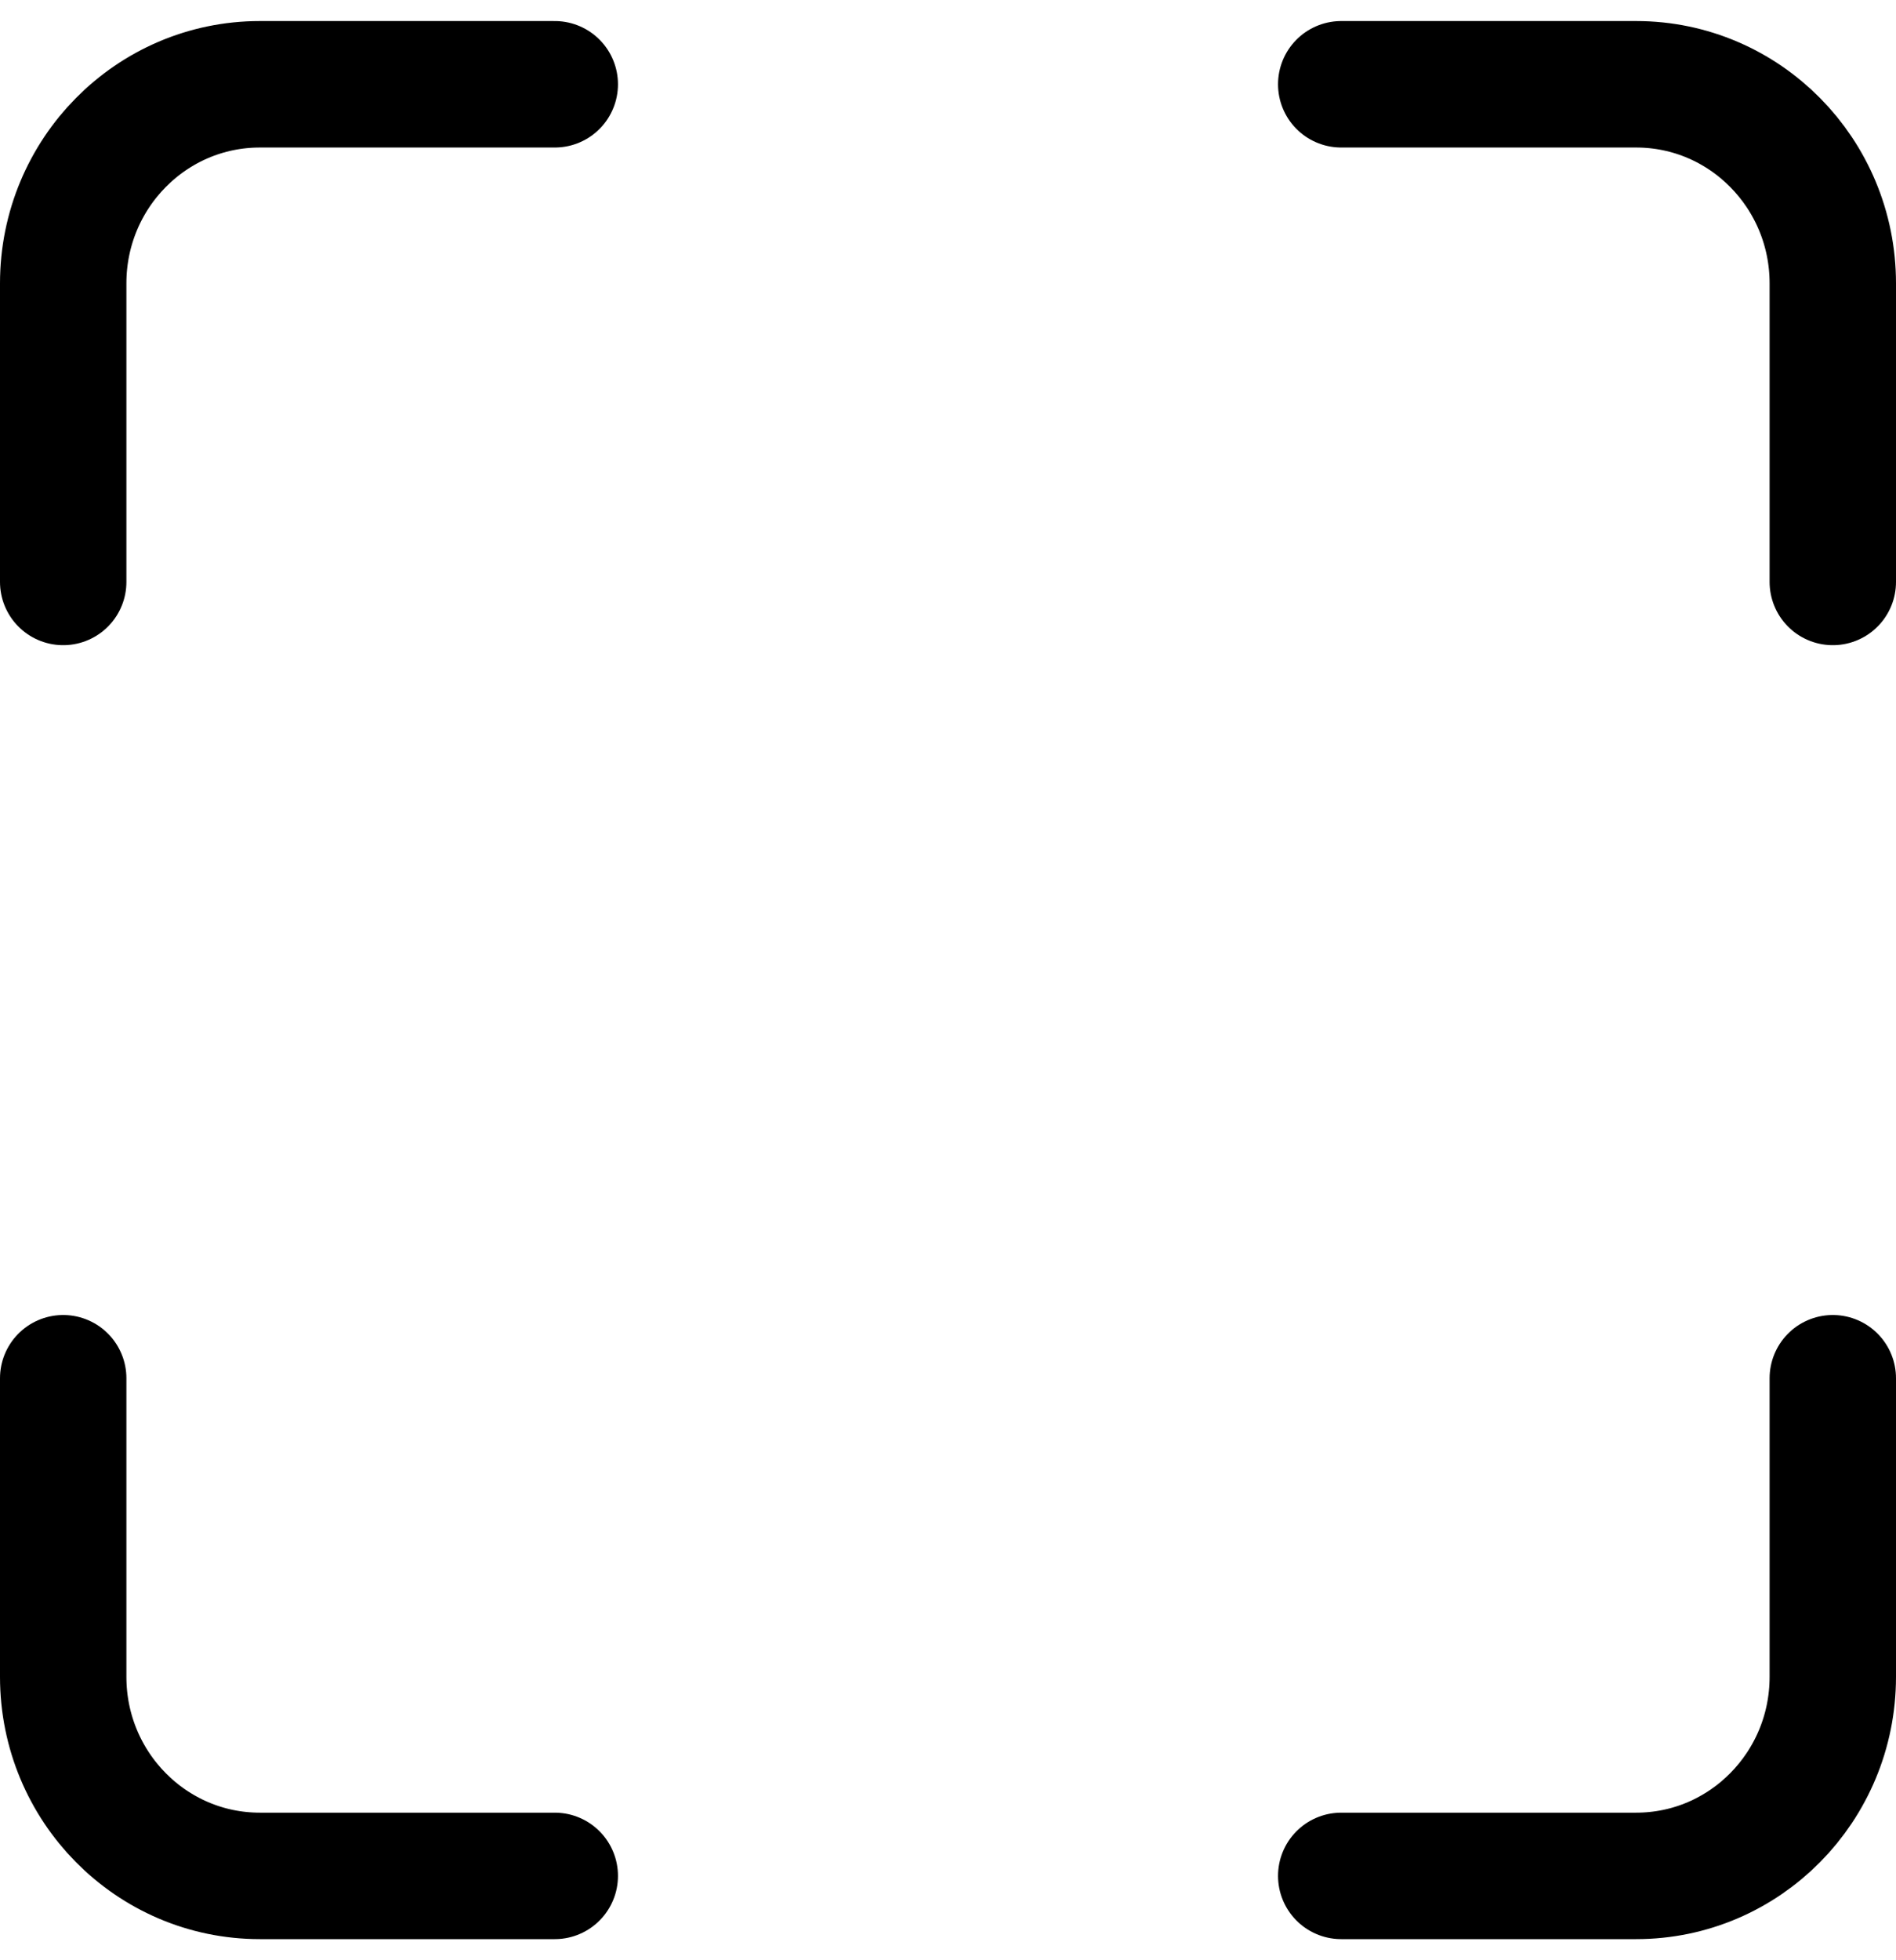 <?xml version="1.0" encoding="UTF-8"?>
<svg width="30px" height="31px" viewBox="0 0 30 31" version="1.1" xmlns="http://www.w3.org/2000/svg" xmlns:xlink="http://www.w3.org/1999/xlink">
    <!-- Generator: Sketch 61.1 (89650) - https://sketch.com -->
    <title>svg/black/maximize</title>
    <desc>Created with Sketch.</desc>
    <g id="**-Sticker-Sheets" stroke="none" stroke-width="1" fill="none" fill-rule="evenodd" stroke-linecap="round" stroke-linejoin="round">
        <g id="sticker-sheet--all--page-4" transform="translate(-422, -1047)" stroke="#000000" stroke-width="2">
            <g id="icon-preview-row-copy-157" transform="translate(0, 1020)">
                <g id="Icon-Row">
                    <g id="maximize" transform="translate(413, 18.214)">
                        <path d="M17.778,10.119 L13.111,10.119 C11.393,10.119 10,11.529 10,13.267 L10,17.989 M38,17.989 L38,13.267 C38,11.529 36.607,10.119 34.889,10.119 L30.222,10.119 M30.222,38.452 L34.889,38.452 C36.607,38.452 38,37.043 38,35.304 L38,30.582 M10,30.582 L10,35.304 C10,37.043 11.393,38.452 13.111,38.452 L17.778,38.452"></path>
                    </g>
                </g>
            </g>
        </g>
    </g>
</svg>